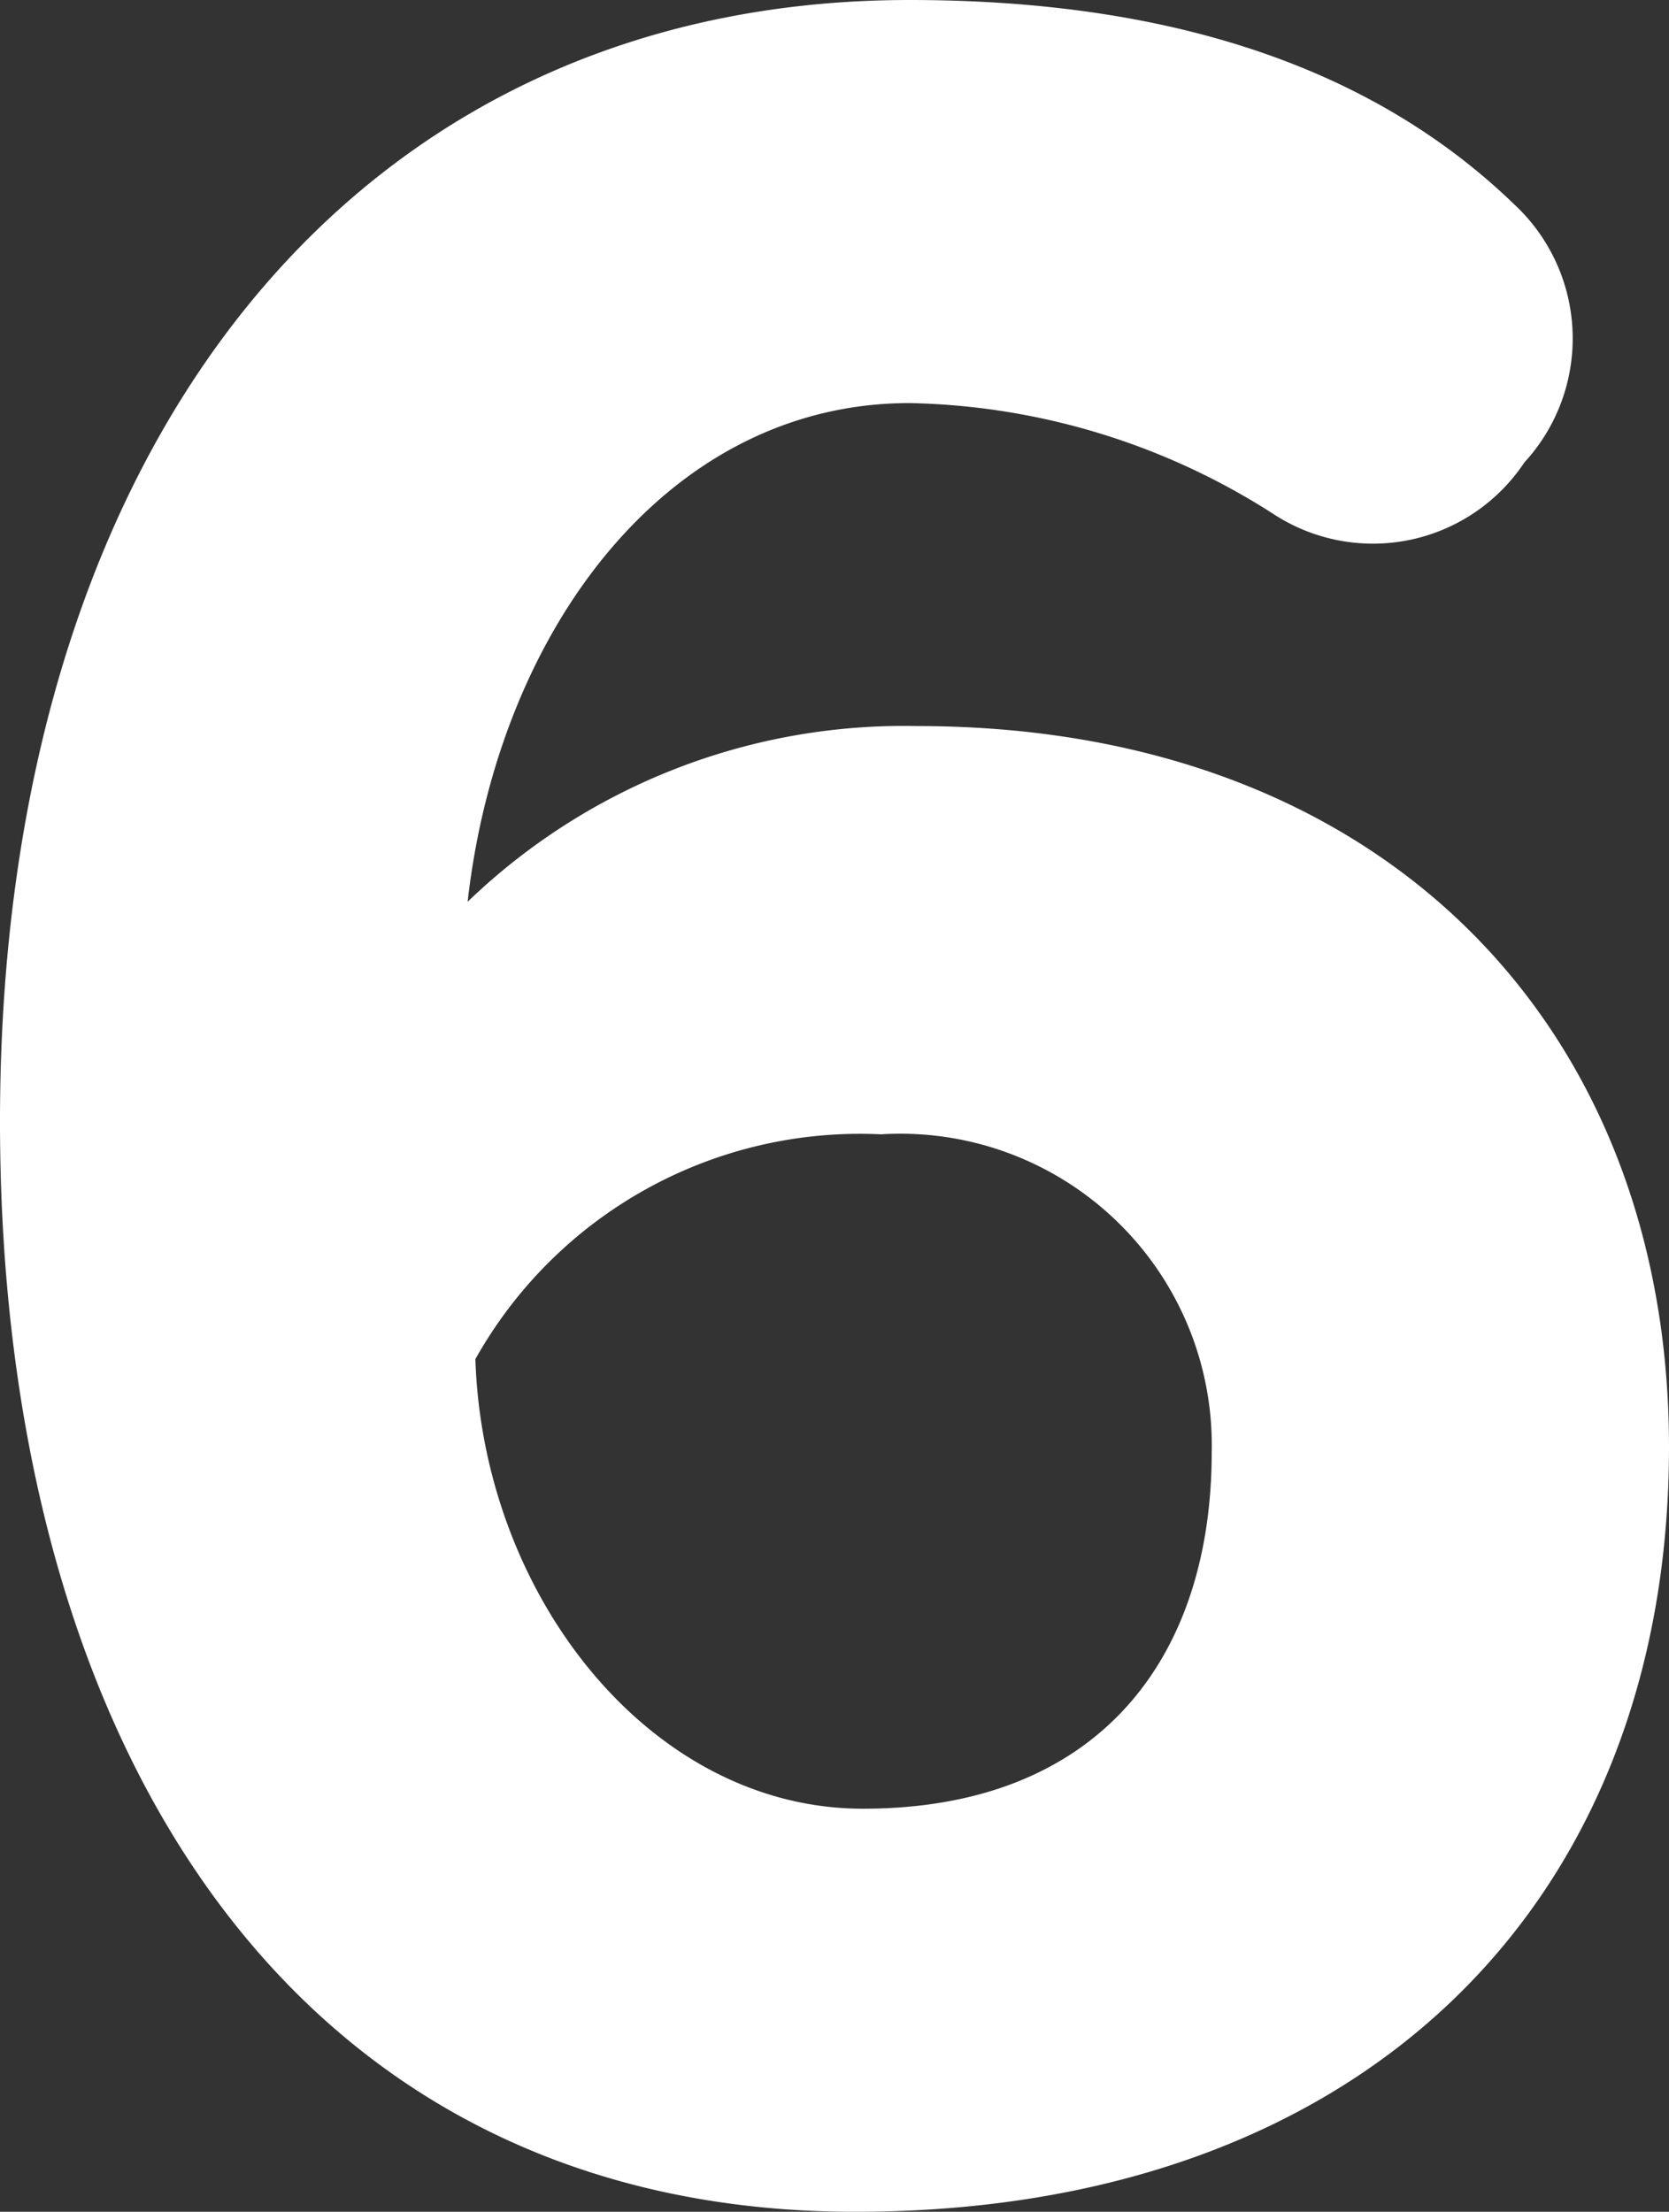 <svg xmlns="http://www.w3.org/2000/svg" width="19.38" height="25.68" viewBox="0 0 19.38 25.68"><rect x="0" y="0" width="19.38" height="25.68" fill="#333333" stroke="none"/><path d="M-1.5-5.4c0-4.86-3.3-8.37-8.73-8.37a7.3,7.3,0,0,0-5.22,2.04c.36-3.18,2.34-5.79,5.13-5.79a8.093,8.093,0,0,1,4.23,1.29,2.111,2.111,0,0,0,2.91-.6,2.126,2.126,0,0,0-.12-3c-1.74-1.68-4.17-2.37-7.02-2.37-6.39,0-10.56,5.1-10.56,13.02,0,7.35,3.48,12.66,9.93,12.66C-5.04,3.48-1.5-.12-1.5-5.4Zm-5.31.06c0,2.4-1.32,4.14-4.05,4.14-2.46,0-4.41-2.46-4.5-5.22a5.119,5.119,0,0,1,4.71-2.61A3.616,3.616,0,0,1-6.81-5.34Z" transform="translate(20.88 22.2)" fill="#fff"/></svg>